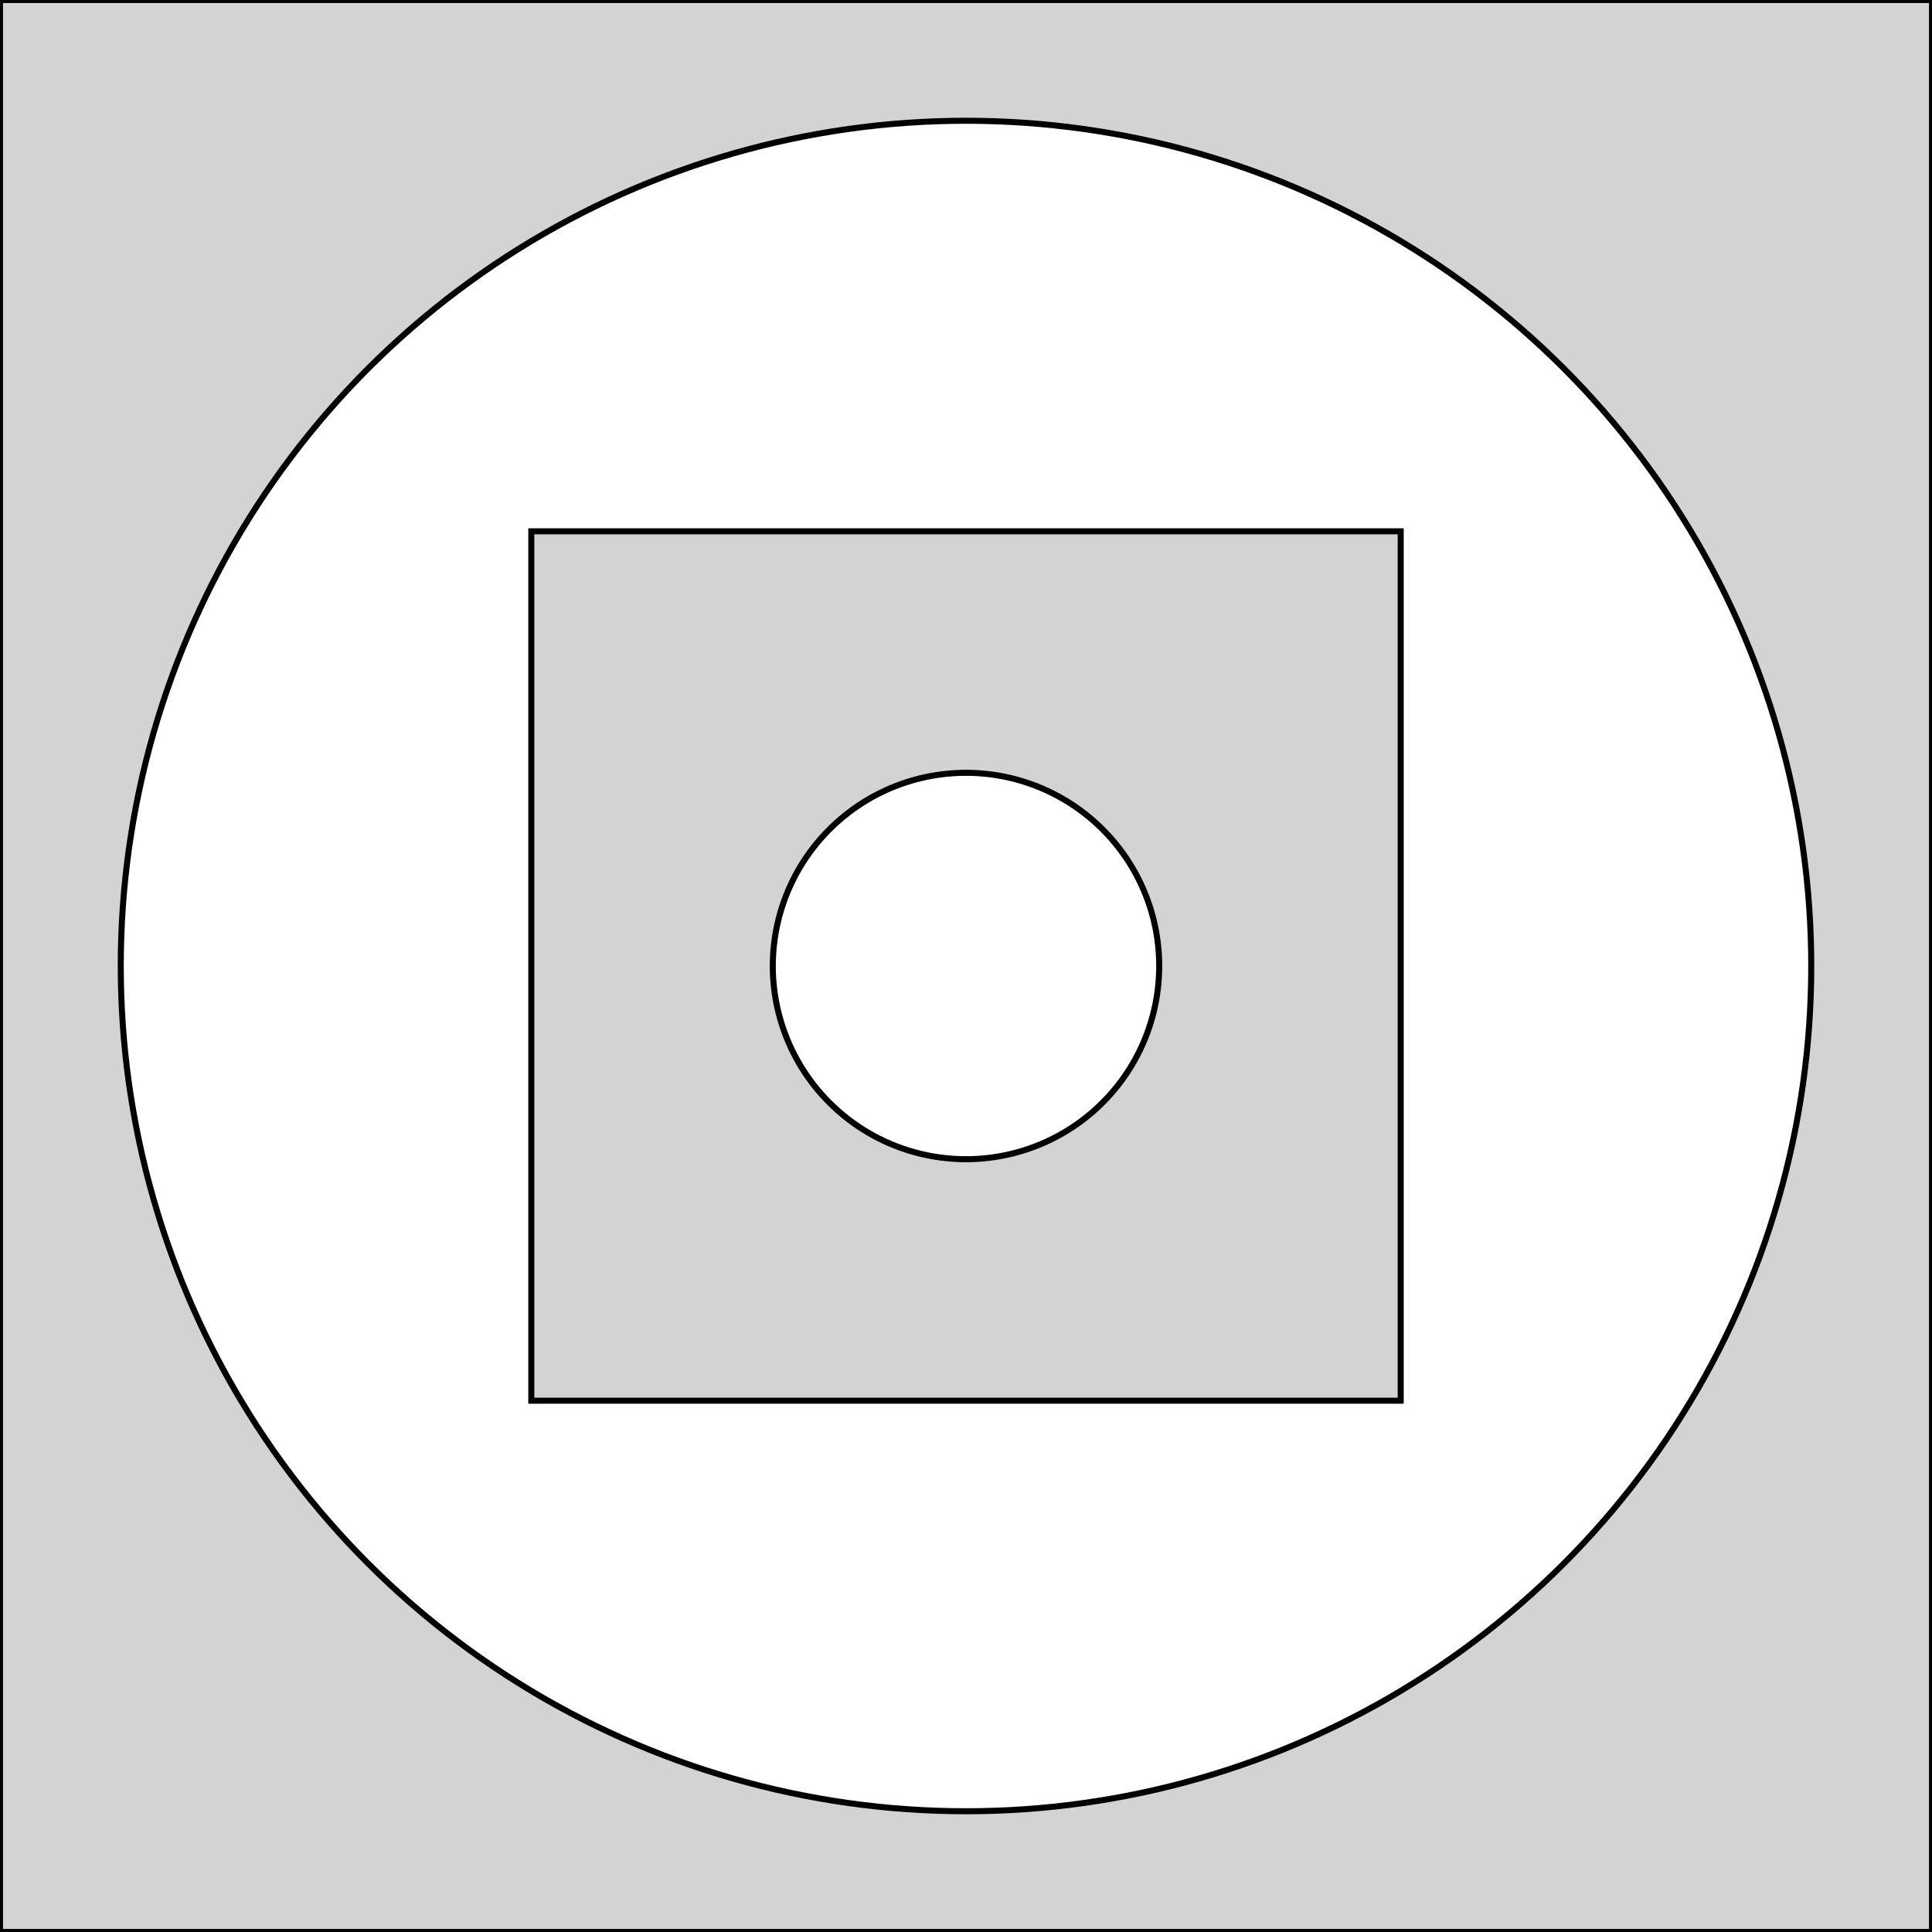 <?xml version="1.0" standalone="no"?>
<!DOCTYPE svg PUBLIC "-//W3C//DTD SVG 1.1//EN" "http://www.w3.org/Graphics/SVG/1.1/DTD/svg11.dtd">
<svg width="160mm" height="160mm" viewBox="-80 -80 160 160" xmlns="http://www.w3.org/2000/svg" version="1.1">
<title>OpenSCAD Model</title>
<path d="
M 80,-80 L -80,-80 L -80,80 L 80,80 z
M -1.222,69.989 L -2.443,69.957 L -3.664,69.904 L -4.883,69.829 L -6.101,69.734 L -7.317,69.617
 L -8.531,69.478 L -9.742,69.319 L -10.95,69.138 L -12.155,68.936 L -13.357,68.714 L -14.554,68.47
 L -15.747,68.206 L -16.934,67.921 L -18.117,67.615 L -19.295,67.288 L -20.466,66.941 L -21.631,66.574
 L -22.79,66.186 L -23.941,65.778 L -25.086,65.351 L -26.223,64.903 L -27.351,64.435 L -28.472,63.948
 L -29.583,63.441 L -30.686,62.916 L -31.779,62.37 L -32.863,61.806 L -33.937,61.223 L -35,60.622
 L -36.053,60.002 L -37.094,59.363 L -38.125,58.707 L -39.144,58.033 L -40.15,57.341 L -41.145,56.631
 L -42.127,55.904 L -43.096,55.161 L -44.052,54.4 L -44.995,53.623 L -45.924,52.83 L -46.839,52.02
 L -47.74,51.195 L -48.626,50.354 L -49.498,49.498 L -50.354,48.626 L -51.195,47.74 L -52.02,46.839
 L -52.83,45.924 L -53.623,44.995 L -54.4,44.052 L -55.161,43.096 L -55.904,42.127 L -56.631,41.145
 L -57.341,40.15 L -58.033,39.144 L -58.707,38.125 L -59.363,37.094 L -60.002,36.053 L -60.622,35
 L -61.223,33.937 L -61.806,32.863 L -62.37,31.779 L -62.916,30.686 L -63.441,29.583 L -63.948,28.472
 L -64.435,27.351 L -64.903,26.223 L -65.351,25.086 L -65.778,23.941 L -66.186,22.79 L -66.574,21.631
 L -66.941,20.466 L -67.288,19.295 L -67.615,18.117 L -67.921,16.934 L -68.206,15.747 L -68.47,14.554
 L -68.714,13.357 L -68.936,12.155 L -69.138,10.95 L -69.319,9.742 L -69.478,8.531 L -69.617,7.317
 L -69.734,6.101 L -69.829,4.883 L -69.904,3.664 L -69.957,2.443 L -69.989,1.222 L -70,-0
 L -69.989,-1.222 L -69.957,-2.443 L -69.904,-3.664 L -69.829,-4.883 L -69.734,-6.101 L -69.617,-7.317
 L -69.478,-8.531 L -69.319,-9.742 L -69.138,-10.95 L -68.936,-12.155 L -68.714,-13.357 L -68.47,-14.554
 L -68.206,-15.747 L -67.921,-16.934 L -67.615,-18.117 L -67.288,-19.295 L -66.941,-20.466 L -66.574,-21.631
 L -66.186,-22.79 L -65.778,-23.941 L -65.351,-25.086 L -64.903,-26.223 L -64.435,-27.351 L -63.948,-28.472
 L -63.441,-29.583 L -62.916,-30.686 L -62.37,-31.779 L -61.806,-32.863 L -61.223,-33.937 L -60.622,-35
 L -60.002,-36.053 L -59.363,-37.094 L -58.707,-38.125 L -58.033,-39.144 L -57.341,-40.15 L -56.631,-41.145
 L -55.904,-42.127 L -55.161,-43.096 L -54.4,-44.052 L -53.623,-44.995 L -52.83,-45.924 L -52.02,-46.839
 L -51.195,-47.74 L -50.354,-48.626 L -49.498,-49.498 L -48.626,-50.354 L -47.74,-51.195 L -46.839,-52.02
 L -45.924,-52.83 L -44.995,-53.623 L -44.052,-54.4 L -43.096,-55.161 L -42.127,-55.904 L -41.145,-56.631
 L -40.15,-57.341 L -39.144,-58.033 L -38.125,-58.707 L -37.094,-59.363 L -36.053,-60.002 L -35,-60.622
 L -33.937,-61.223 L -32.863,-61.806 L -31.779,-62.37 L -30.686,-62.916 L -29.583,-63.441 L -28.472,-63.948
 L -27.351,-64.435 L -26.223,-64.903 L -25.086,-65.351 L -23.941,-65.778 L -22.79,-66.186 L -21.631,-66.574
 L -20.466,-66.941 L -19.295,-67.288 L -18.117,-67.615 L -16.934,-67.921 L -15.747,-68.206 L -14.554,-68.47
 L -13.357,-68.714 L -12.155,-68.936 L -10.95,-69.138 L -9.742,-69.319 L -8.531,-69.478 L -7.317,-69.617
 L -6.101,-69.734 L -4.883,-69.829 L -3.664,-69.904 L -2.443,-69.957 L -1.222,-69.989 L 0,-70
 L 1.222,-69.989 L 2.443,-69.957 L 3.664,-69.904 L 4.883,-69.829 L 6.101,-69.734 L 7.317,-69.617
 L 8.531,-69.478 L 9.742,-69.319 L 10.95,-69.138 L 12.155,-68.936 L 13.357,-68.714 L 14.554,-68.47
 L 15.747,-68.206 L 16.934,-67.921 L 18.117,-67.615 L 19.295,-67.288 L 20.466,-66.941 L 21.631,-66.574
 L 22.79,-66.186 L 23.941,-65.778 L 25.086,-65.351 L 26.223,-64.903 L 27.351,-64.435 L 28.472,-63.948
 L 29.583,-63.441 L 30.686,-62.916 L 31.779,-62.37 L 32.863,-61.806 L 33.937,-61.223 L 35,-60.622
 L 36.053,-60.002 L 37.094,-59.363 L 38.125,-58.707 L 39.144,-58.033 L 40.15,-57.341 L 41.145,-56.631
 L 42.127,-55.904 L 43.096,-55.161 L 44.052,-54.4 L 44.995,-53.623 L 45.924,-52.83 L 46.839,-52.02
 L 47.74,-51.195 L 48.626,-50.354 L 49.498,-49.498 L 50.354,-48.626 L 51.195,-47.74 L 52.02,-46.839
 L 52.83,-45.924 L 53.623,-44.995 L 54.4,-44.052 L 55.161,-43.096 L 55.904,-42.127 L 56.631,-41.145
 L 57.341,-40.15 L 58.033,-39.144 L 58.707,-38.125 L 59.363,-37.094 L 60.002,-36.053 L 60.622,-35
 L 61.223,-33.937 L 61.806,-32.863 L 62.37,-31.779 L 62.916,-30.686 L 63.441,-29.583 L 63.948,-28.472
 L 64.435,-27.351 L 64.903,-26.223 L 65.351,-25.086 L 65.778,-23.941 L 66.186,-22.79 L 66.574,-21.631
 L 66.941,-20.466 L 67.288,-19.295 L 67.615,-18.117 L 67.921,-16.934 L 68.206,-15.747 L 68.47,-14.554
 L 68.714,-13.357 L 68.936,-12.155 L 69.138,-10.95 L 69.319,-9.742 L 69.478,-8.531 L 69.617,-7.317
 L 69.734,-6.101 L 69.829,-4.883 L 69.904,-3.664 L 69.957,-2.443 L 69.989,-1.222 L 70,-0
 L 69.989,1.222 L 69.957,2.443 L 69.904,3.664 L 69.829,4.883 L 69.734,6.101 L 69.617,7.317
 L 69.478,8.531 L 69.319,9.742 L 69.138,10.95 L 68.936,12.155 L 68.714,13.357 L 68.47,14.554
 L 68.206,15.747 L 67.921,16.934 L 67.615,18.117 L 67.288,19.295 L 66.941,20.466 L 66.574,21.631
 L 66.186,22.79 L 65.778,23.941 L 65.351,25.086 L 64.903,26.223 L 64.435,27.351 L 63.948,28.472
 L 63.441,29.583 L 62.916,30.686 L 62.37,31.779 L 61.806,32.863 L 61.223,33.937 L 60.622,35
 L 60.002,36.053 L 59.363,37.094 L 58.707,38.125 L 58.033,39.144 L 57.341,40.15 L 56.631,41.145
 L 55.904,42.127 L 55.161,43.096 L 54.4,44.052 L 53.623,44.995 L 52.83,45.924 L 52.02,46.839
 L 51.195,47.74 L 50.354,48.626 L 49.498,49.498 L 48.626,50.354 L 47.74,51.195 L 46.839,52.02
 L 45.924,52.83 L 44.995,53.623 L 44.052,54.4 L 43.096,55.161 L 42.127,55.904 L 41.145,56.631
 L 40.15,57.341 L 39.144,58.033 L 38.125,58.707 L 37.094,59.363 L 36.053,60.002 L 35,60.622
 L 33.937,61.223 L 32.863,61.806 L 31.779,62.37 L 30.686,62.916 L 29.583,63.441 L 28.472,63.948
 L 27.351,64.435 L 26.223,64.903 L 25.086,65.351 L 23.941,65.778 L 22.79,66.186 L 21.631,66.574
 L 20.466,66.941 L 19.295,67.288 L 18.117,67.615 L 16.934,67.921 L 15.747,68.206 L 14.554,68.47
 L 13.357,68.714 L 12.155,68.936 L 10.95,69.138 L 9.742,69.319 L 8.531,69.478 L 7.317,69.617
 L 6.101,69.734 L 4.883,69.829 L 3.664,69.904 L 2.443,69.957 L 1.222,69.989 L 0,70
 z
M 36,-36 L -36,-36 L -36,36 L 36,36 z
M -0.279,15.998 L -0.558,15.99 L -0.837,15.978 L -1.116,15.961 L -1.394,15.939 L -1.672,15.912
 L -1.95,15.881 L -2.227,15.844 L -2.503,15.803 L -2.778,15.757 L -3.053,15.706 L -3.327,15.65
 L -3.599,15.59 L -3.871,15.525 L -4.141,15.455 L -4.41,15.38 L -4.678,15.301 L -4.944,15.217
 L -5.209,15.128 L -5.472,15.035 L -5.734,14.937 L -5.994,14.835 L -6.252,14.728 L -6.508,14.617
 L -6.762,14.501 L -7.014,14.381 L -7.264,14.256 L -7.512,14.127 L -7.757,13.994 L -8,13.856
 L -8.241,13.715 L -8.479,13.569 L -8.714,13.419 L -8.947,13.265 L -9.177,13.106 L -9.405,12.944
 L -9.629,12.778 L -9.851,12.608 L -10.069,12.434 L -10.285,12.257 L -10.497,12.075 L -10.706,11.89
 L -10.912,11.702 L -11.114,11.509 L -11.314,11.314 L -11.509,11.114 L -11.702,10.912 L -11.89,10.706
 L -12.075,10.497 L -12.257,10.285 L -12.434,10.069 L -12.608,9.851 L -12.778,9.629 L -12.944,9.405
 L -13.106,9.177 L -13.265,8.947 L -13.419,8.714 L -13.569,8.479 L -13.715,8.241 L -13.856,8
 L -13.994,7.757 L -14.127,7.512 L -14.256,7.264 L -14.381,7.014 L -14.501,6.762 L -14.617,6.508
 L -14.728,6.252 L -14.835,5.994 L -14.937,5.734 L -15.035,5.472 L -15.128,5.209 L -15.217,4.944
 L -15.301,4.678 L -15.38,4.41 L -15.455,4.141 L -15.525,3.871 L -15.59,3.599 L -15.65,3.327
 L -15.706,3.053 L -15.757,2.778 L -15.803,2.503 L -15.844,2.227 L -15.881,1.95 L -15.912,1.672
 L -15.939,1.394 L -15.961,1.116 L -15.978,0.837 L -15.99,0.558 L -15.998,0.279 L -16,-0
 L -15.998,-0.279 L -15.99,-0.558 L -15.978,-0.837 L -15.961,-1.116 L -15.939,-1.394 L -15.912,-1.672
 L -15.881,-1.95 L -15.844,-2.227 L -15.803,-2.503 L -15.757,-2.778 L -15.706,-3.053 L -15.65,-3.327
 L -15.59,-3.599 L -15.525,-3.871 L -15.455,-4.141 L -15.38,-4.41 L -15.301,-4.678 L -15.217,-4.944
 L -15.128,-5.209 L -15.035,-5.472 L -14.937,-5.734 L -14.835,-5.994 L -14.728,-6.252 L -14.617,-6.508
 L -14.501,-6.762 L -14.381,-7.014 L -14.256,-7.264 L -14.127,-7.512 L -13.994,-7.757 L -13.856,-8
 L -13.715,-8.241 L -13.569,-8.479 L -13.419,-8.714 L -13.265,-8.947 L -13.106,-9.177 L -12.944,-9.405
 L -12.778,-9.629 L -12.608,-9.851 L -12.434,-10.069 L -12.257,-10.285 L -12.075,-10.497 L -11.89,-10.706
 L -11.702,-10.912 L -11.509,-11.114 L -11.314,-11.314 L -11.114,-11.509 L -10.912,-11.702 L -10.706,-11.89
 L -10.497,-12.075 L -10.285,-12.257 L -10.069,-12.434 L -9.851,-12.608 L -9.629,-12.778 L -9.405,-12.944
 L -9.177,-13.106 L -8.947,-13.265 L -8.714,-13.419 L -8.479,-13.569 L -8.241,-13.715 L -8,-13.856
 L -7.757,-13.994 L -7.512,-14.127 L -7.264,-14.256 L -7.014,-14.381 L -6.762,-14.501 L -6.508,-14.617
 L -6.252,-14.728 L -5.994,-14.835 L -5.734,-14.937 L -5.472,-15.035 L -5.209,-15.128 L -4.944,-15.217
 L -4.678,-15.301 L -4.41,-15.38 L -4.141,-15.455 L -3.871,-15.525 L -3.599,-15.59 L -3.327,-15.65
 L -3.053,-15.706 L -2.778,-15.757 L -2.503,-15.803 L -2.227,-15.844 L -1.95,-15.881 L -1.672,-15.912
 L -1.394,-15.939 L -1.116,-15.961 L -0.837,-15.978 L -0.558,-15.99 L -0.279,-15.998 L 0,-16
 L 0.279,-15.998 L 0.558,-15.99 L 0.837,-15.978 L 1.116,-15.961 L 1.394,-15.939 L 1.672,-15.912
 L 1.95,-15.881 L 2.227,-15.844 L 2.503,-15.803 L 2.778,-15.757 L 3.053,-15.706 L 3.327,-15.65
 L 3.599,-15.59 L 3.871,-15.525 L 4.141,-15.455 L 4.41,-15.38 L 4.678,-15.301 L 4.944,-15.217
 L 5.209,-15.128 L 5.472,-15.035 L 5.734,-14.937 L 5.994,-14.835 L 6.252,-14.728 L 6.508,-14.617
 L 6.762,-14.501 L 7.014,-14.381 L 7.264,-14.256 L 7.512,-14.127 L 7.757,-13.994 L 8,-13.856
 L 8.241,-13.715 L 8.479,-13.569 L 8.714,-13.419 L 8.947,-13.265 L 9.177,-13.106 L 9.405,-12.944
 L 9.629,-12.778 L 9.851,-12.608 L 10.069,-12.434 L 10.285,-12.257 L 10.497,-12.075 L 10.706,-11.89
 L 10.912,-11.702 L 11.114,-11.509 L 11.314,-11.314 L 11.509,-11.114 L 11.702,-10.912 L 11.89,-10.706
 L 12.075,-10.497 L 12.257,-10.285 L 12.434,-10.069 L 12.608,-9.851 L 12.778,-9.629 L 12.944,-9.405
 L 13.106,-9.177 L 13.265,-8.947 L 13.419,-8.714 L 13.569,-8.479 L 13.715,-8.241 L 13.856,-8
 L 13.994,-7.757 L 14.127,-7.512 L 14.256,-7.264 L 14.381,-7.014 L 14.501,-6.762 L 14.617,-6.508
 L 14.728,-6.252 L 14.835,-5.994 L 14.937,-5.734 L 15.035,-5.472 L 15.128,-5.209 L 15.217,-4.944
 L 15.301,-4.678 L 15.38,-4.41 L 15.455,-4.141 L 15.525,-3.871 L 15.59,-3.599 L 15.65,-3.327
 L 15.706,-3.053 L 15.757,-2.778 L 15.803,-2.503 L 15.844,-2.227 L 15.881,-1.95 L 15.912,-1.672
 L 15.939,-1.394 L 15.961,-1.116 L 15.978,-0.837 L 15.99,-0.558 L 15.998,-0.279 L 16,-0
 L 15.998,0.279 L 15.99,0.558 L 15.978,0.837 L 15.961,1.116 L 15.939,1.394 L 15.912,1.672
 L 15.881,1.95 L 15.844,2.227 L 15.803,2.503 L 15.757,2.778 L 15.706,3.053 L 15.65,3.327
 L 15.59,3.599 L 15.525,3.871 L 15.455,4.141 L 15.38,4.41 L 15.301,4.678 L 15.217,4.944
 L 15.128,5.209 L 15.035,5.472 L 14.937,5.734 L 14.835,5.994 L 14.728,6.252 L 14.617,6.508
 L 14.501,6.762 L 14.381,7.014 L 14.256,7.264 L 14.127,7.512 L 13.994,7.757 L 13.856,8
 L 13.715,8.241 L 13.569,8.479 L 13.419,8.714 L 13.265,8.947 L 13.106,9.177 L 12.944,9.405
 L 12.778,9.629 L 12.608,9.851 L 12.434,10.069 L 12.257,10.285 L 12.075,10.497 L 11.89,10.706
 L 11.702,10.912 L 11.509,11.114 L 11.314,11.314 L 11.114,11.509 L 10.912,11.702 L 10.706,11.89
 L 10.497,12.075 L 10.285,12.257 L 10.069,12.434 L 9.851,12.608 L 9.629,12.778 L 9.405,12.944
 L 9.177,13.106 L 8.947,13.265 L 8.714,13.419 L 8.479,13.569 L 8.241,13.715 L 8,13.856
 L 7.757,13.994 L 7.512,14.127 L 7.264,14.256 L 7.014,14.381 L 6.762,14.501 L 6.508,14.617
 L 6.252,14.728 L 5.994,14.835 L 5.734,14.937 L 5.472,15.035 L 5.209,15.128 L 4.944,15.217
 L 4.678,15.301 L 4.41,15.38 L 4.141,15.455 L 3.871,15.525 L 3.599,15.59 L 3.327,15.65
 L 3.053,15.706 L 2.778,15.757 L 2.503,15.803 L 2.227,15.844 L 1.95,15.881 L 1.672,15.912
 L 1.394,15.939 L 1.116,15.961 L 0.837,15.978 L 0.558,15.99 L 0.279,15.998 L 0,16
 z
" stroke="black" fill="lightgray" stroke-width="0.5"/>
</svg>
